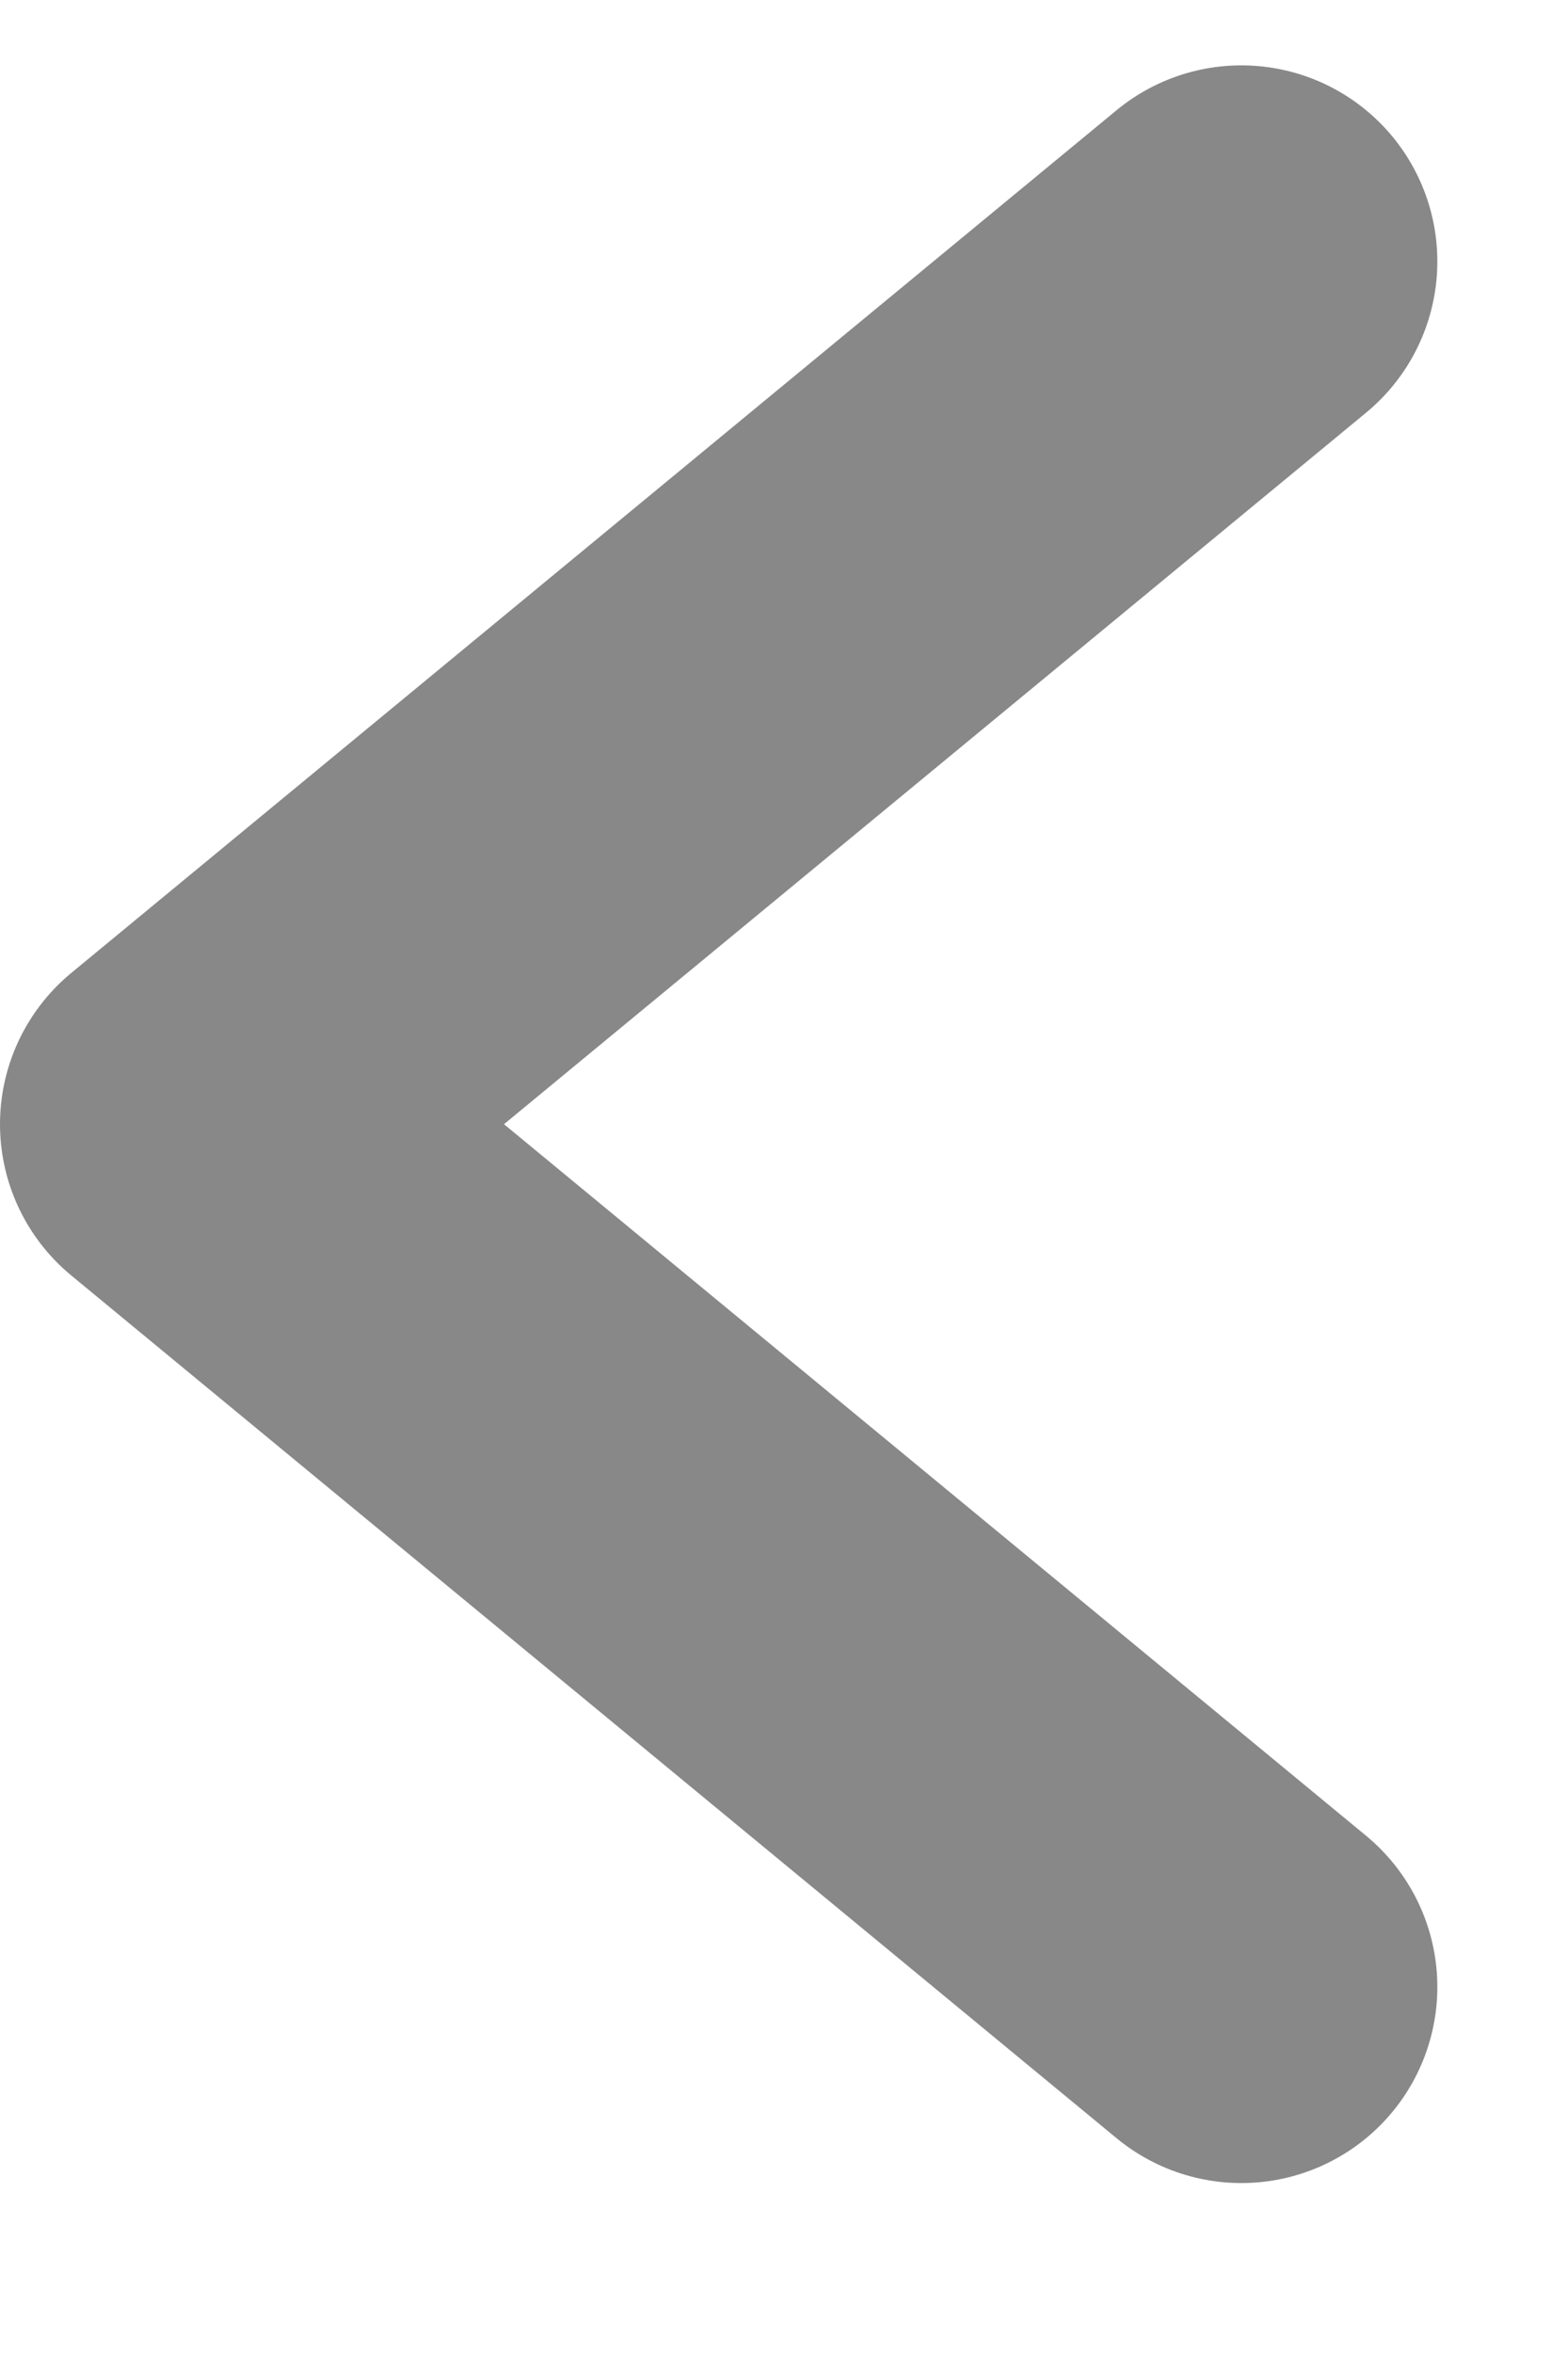 <svg width="6" height="9" viewBox="0 0 6 9" fill="none" xmlns="http://www.w3.org/2000/svg">
<path d="M4.75 1L0.75 4.3L4.75 7.6" stroke="#888888" stroke-width="1.5" stroke-linecap="round" stroke-linejoin="round"/>
</svg>
